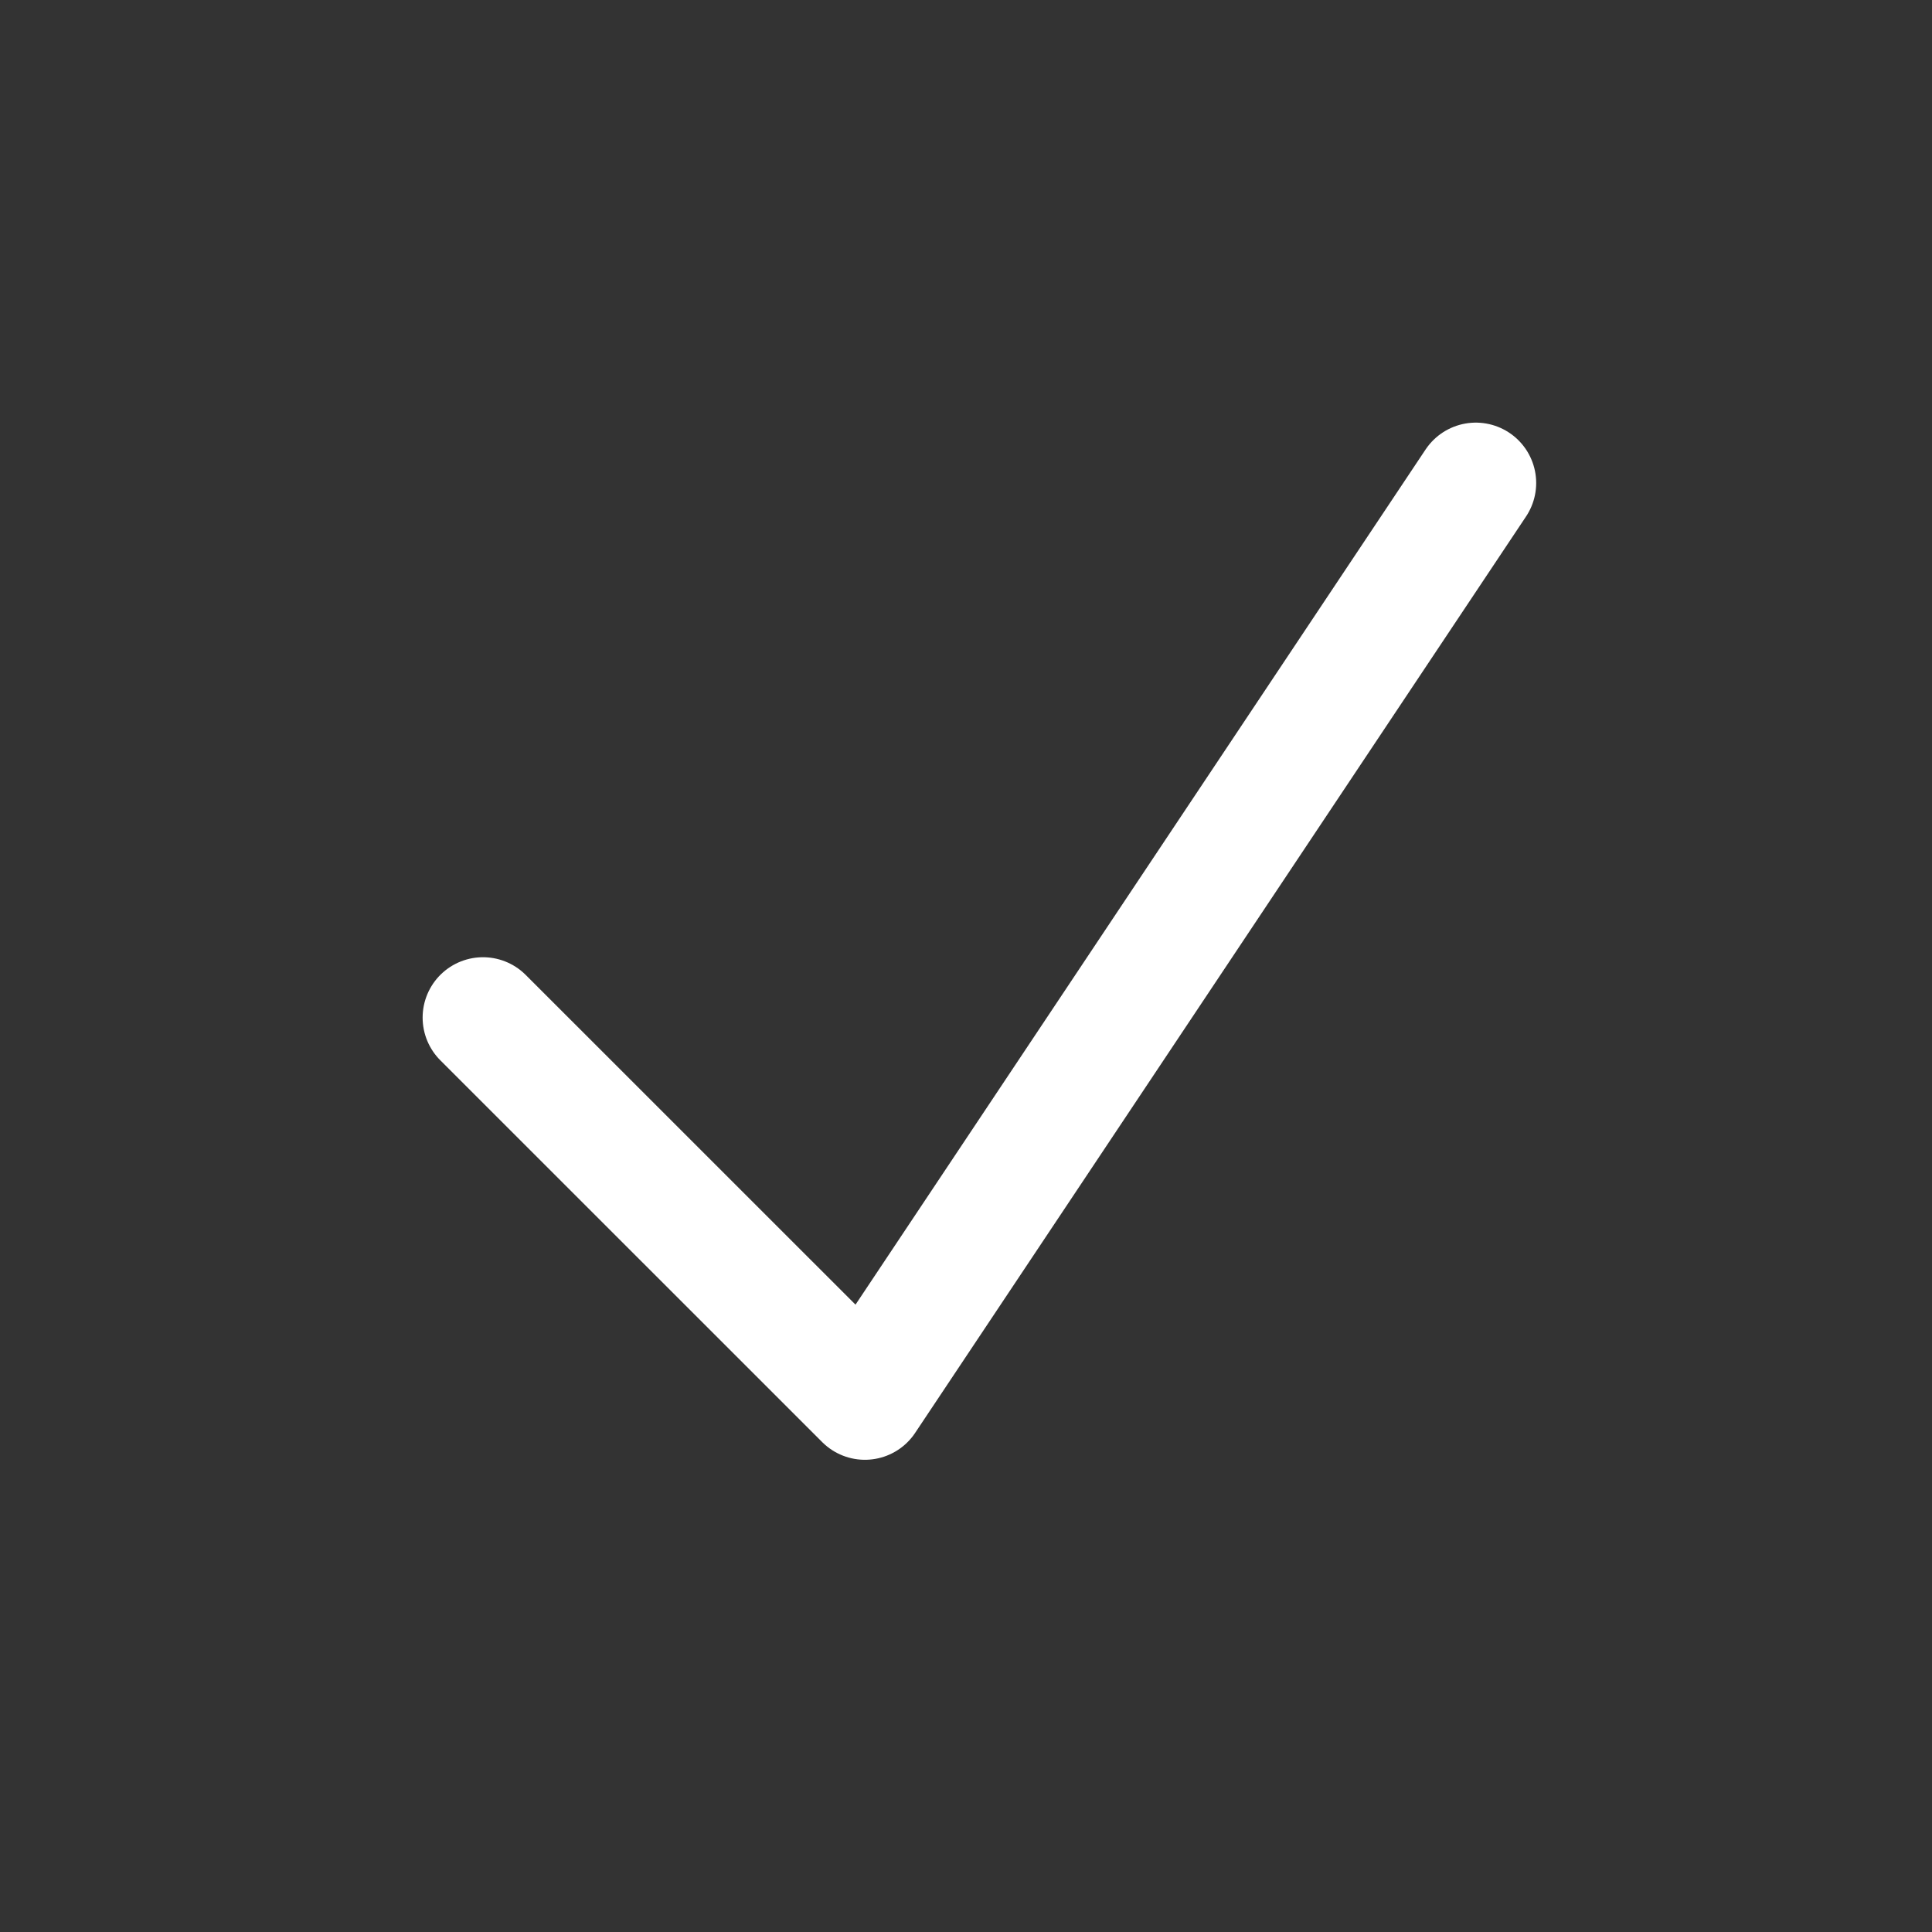 <svg width="24" height="24" viewBox="0 0 24 24" fill="none" xmlns="http://www.w3.org/2000/svg">
<rect x="0" y="0" width="24" height="24" fill="#333333" stroke="none"/>
<path d="M6 12.641L10.744 17.384L18.333 6" stroke="white" stroke-width="1.5" stroke-linecap="round" stroke-linejoin="round"/>
</svg>
